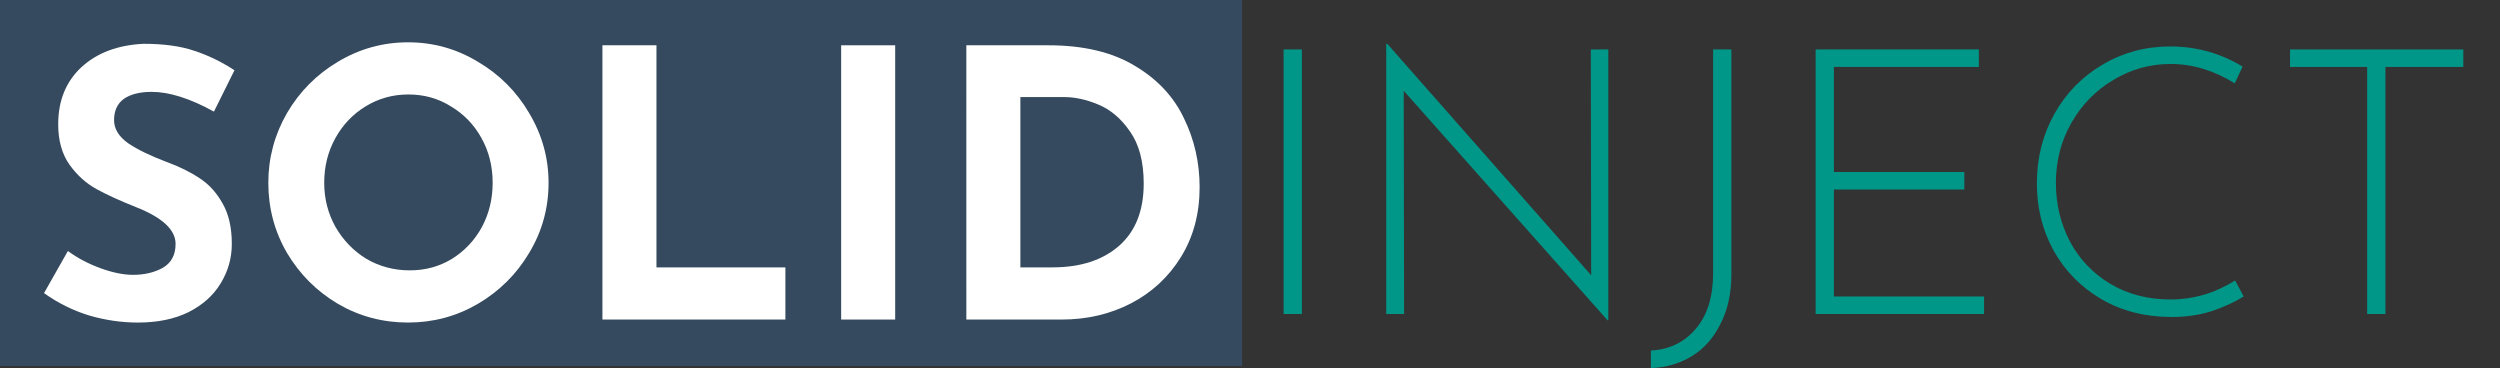 <?xml version="1.0" encoding="UTF-8" standalone="no"?>
<!-- Created with Inkscape (http://www.inkscape.org/) -->

<svg
   xmlns:dc="http://purl.org/dc/elements/1.1/"
   xmlns:cc="http://creativecommons.org/ns#"
   xmlns:rdf="http://www.w3.org/1999/02/22-rdf-syntax-ns#"
   xmlns:svg="http://www.w3.org/2000/svg"
   xmlns="http://www.w3.org/2000/svg"
   xmlns:sodipodi="http://sodipodi.sourceforge.net/DTD/sodipodi-0.dtd"
   xmlns:inkscape="http://www.inkscape.org/namespaces/inkscape"
   width="170.406mm"
   height="25.086mm"
   viewBox="0 0 170.406 25.086"
   version="1.1"
   id="svg8"
   inkscape:version="0.92.4 (5da689c313, 2019-01-14)"
   sodipodi:docname="logo.svg">
  <rect x="0" y="0" width="170.406" height="25.086" fill="#333333" stroke="none"/>
  <defs
     id="defs2" />
  <sodipodi:namedview
     id="base"
     pagecolor="#ffffff"
     bordercolor="#666666"
     borderopacity="1.0"
     inkscape:pageopacity="0.0"
     inkscape:pageshadow="2"
     inkscape:zoom="1.979899"
     inkscape:cx="159.18799"
     inkscape:cy="94.588757"
     inkscape:document-units="mm"
     inkscape:current-layer="layer1"
     showgrid="false"
     inkscape:window-width="1839"
     inkscape:window-height="1051"
     inkscape:window-x="-9"
     inkscape:window-y="-9"
     inkscape:window-maximized="1"
     fit-margin-top="0"
     fit-margin-left="0"
     fit-margin-right="2.5"
     fit-margin-bottom="0" />
  <g
     inkscape:label="Layer 1"
     inkscape:groupmode="layer"
     id="layer1"
     transform="translate(-17.723,-217.366)">
    <rect
       style="fill:#354a5e;fill-opacity:1;stroke:none;stroke-width:0.255;stroke-miterlimit:4;stroke-dasharray:none;stroke-opacity:1"
       id="rect884-3-9"
       width="84.667"
       height="24.946"
       x="17.723"
       y="217.366" />
    <g
       aria-label="SOLID"
       style="font-style:normal;font-weight:normal;font-size:10.583px;line-height:1.25;font-family:sans-serif;letter-spacing:0px;word-spacing:0px;fill:#ffffff;fill-opacity:1;stroke:none;stroke-width:0.265"
       id="text817-9-2-0-1-2">
      <path
         d="m 32.305,224.974 q -2.438,-1.346 -4.242,-1.346 -1.219,0 -1.905,0.483 -0.66,0.483 -0.66,1.448 0,0.889 0.965,1.575 0.991,0.66 2.616,1.27 1.321,0.483 2.261,1.118 0.94,0.61 1.549,1.702 0.635,1.092 0.635,2.769 0,1.448 -0.762,2.692 -0.737,1.219 -2.184,1.956 -1.448,0.711 -3.454,0.711 -1.676,0 -3.327,-0.483 -1.651,-0.508 -3.073,-1.524 l 1.626,-2.87 q 0.965,0.711 2.21,1.168 1.245,0.457 2.235,0.457 1.168,0 2.032,-0.483 0.864,-0.508 0.864,-1.626 0,-1.448 -2.718,-2.515 -1.6,-0.635 -2.667,-1.219 -1.067,-0.584 -1.854,-1.676 -0.762,-1.092 -0.762,-2.743 0,-2.413 1.575,-3.886 1.6,-1.473 4.242,-1.6 2.083,0 3.48,0.483 1.397,0.457 2.718,1.321 z"
         style="font-style:normal;font-variant:normal;font-weight:bold;font-stretch:normal;font-family:'Josefin Sans';-inkscape-font-specification:'Josefin Sans Bold';fill:#ffffff;fill-opacity:1;stroke-width:0.265"
         id="path910" />
      <path
         d="m 36.013,229.826 q 0,-2.54 1.27,-4.75 1.295,-2.21 3.48,-3.505 2.21,-1.321 4.775,-1.321 2.565,0 4.75,1.321 2.21,1.295 3.505,3.505 1.321,2.21 1.321,4.75 0,2.591 -1.321,4.775 -1.295,2.184 -3.505,3.48 -2.184,1.27 -4.75,1.27 -2.591,0 -4.775,-1.27 -2.184,-1.295 -3.48,-3.48 -1.27,-2.184 -1.27,-4.775 z m 3.81,0 q 0,1.626 0.762,2.997 0.787,1.372 2.108,2.184 1.346,0.787 2.972,0.787 1.575,0 2.87,-0.787 1.295,-0.813 2.032,-2.159 0.737,-1.372 0.737,-3.023 0,-1.676 -0.762,-3.048 -0.762,-1.372 -2.083,-2.159 -1.295,-0.813 -2.896,-0.813 -1.6,0 -2.921,0.813 -1.295,0.787 -2.057,2.159 -0.762,1.372 -0.762,3.048 z"
         style="font-style:normal;font-variant:normal;font-weight:bold;font-stretch:normal;font-family:'Josefin Sans';-inkscape-font-specification:'Josefin Sans Bold';fill:#ffffff;fill-opacity:1;stroke-width:0.265"
         id="path912" />
      <path
         d="m 62.469,220.453 v 15.138 h 8.788 v 3.556 h -12.471 v -18.694 z"
         style="font-style:normal;font-variant:normal;font-weight:bold;font-stretch:normal;font-family:'Josefin Sans';-inkscape-font-specification:'Josefin Sans Bold';fill:#ffffff;fill-opacity:1;stroke-width:0.265"
         id="path914" />
      <path
         d="m 78.741,220.453 v 18.694 h -3.683 v -18.694 z"
         style="font-style:normal;font-variant:normal;font-weight:bold;font-stretch:normal;font-family:'Josefin Sans';-inkscape-font-specification:'Josefin Sans Bold';fill:#ffffff;fill-opacity:1;stroke-width:0.265"
         id="path916" />
      <path
         d="m 83.591,220.453 h 5.588 q 3.581,0 5.893,1.397 2.311,1.372 3.353,3.581 1.067,2.184 1.067,4.699 0,2.692 -1.27,4.75 -1.27,2.057 -3.429,3.175 -2.134,1.092 -4.699,1.092 h -6.502 z m 5.867,15.138 q 2.87,0 4.547,-1.473 1.676,-1.473 1.676,-4.242 0,-2.235 -0.94,-3.556 -0.914,-1.321 -2.159,-1.829 -1.219,-0.508 -2.311,-0.508 h -2.997 v 11.608 z"
         style="font-style:normal;font-variant:normal;font-weight:bold;font-stretch:normal;font-family:'Josefin Sans';-inkscape-font-specification:'Josefin Sans Bold';fill:#ffffff;fill-opacity:1;stroke-width:0.265"
         id="path918" />
    </g>
    <g
       aria-label="INJECT"
       style="font-style:normal;font-weight:normal;font-size:10.583px;line-height:1.25;font-family:sans-serif;letter-spacing:0px;word-spacing:0px;fill:#009688;fill-opacity:1;stroke:none;stroke-width:0.265"
       id="text817-9-2-0-9-0-4">
      <path
         d="m 106.462,220.735 v 18.034 h -1.245 v -18.034 z"
         style="font-style:normal;font-variant:normal;font-weight:300;font-stretch:normal;font-family:'Josefin Sans';-inkscape-font-specification:'Josefin Sans Light';fill:#009688;fill-opacity:1;stroke-width:0.265"
         id="path897" />
      <path
         d="m 127.35,220.735 v 18.466 h -0.051 l -13.894,-15.646 0.025,15.215 h -1.219 v -18.415 h 0.076 l 13.894,15.773 -0.025,-15.392 z"
         style="font-style:normal;font-variant:normal;font-weight:300;font-stretch:normal;font-family:'Josefin Sans';-inkscape-font-specification:'Josefin Sans Light';fill:#009688;fill-opacity:1;stroke-width:0.265"
         id="path899" />
      <path
         d="m 135.739,236.052 q 0,1.956 -0.737,3.378 -0.711,1.448 -1.956,2.21 -1.245,0.762 -2.794,0.813 v -1.194 q 1.905,-0.102 3.073,-1.499 1.168,-1.372 1.168,-3.785 v -15.24 h 1.245 z"
         style="font-style:normal;font-variant:normal;font-weight:300;font-stretch:normal;font-family:'Josefin Sans';-inkscape-font-specification:'Josefin Sans Light';fill:#009688;fill-opacity:1;stroke-width:0.265"
         id="path901" />
      <path
         d="m 152.607,220.735 v 1.194 h -9.881 v 7.163 h 8.89 v 1.194 h -8.89 v 7.29 h 10.236 v 1.194 h -11.481 v -18.034 z"
         style="font-style:normal;font-variant:normal;font-weight:300;font-stretch:normal;font-family:'Josefin Sans';-inkscape-font-specification:'Josefin Sans Light';fill:#009688;fill-opacity:1;stroke-width:0.265"
         id="path903" />
      <path
         d="m 170.658,237.576 q -0.991,0.61 -2.235,1.016 -1.245,0.381 -2.667,0.381 -2.718,0 -4.801,-1.219 -2.083,-1.219 -3.251,-3.302 -1.143,-2.083 -1.143,-4.572 0,-2.616 1.194,-4.75 1.194,-2.134 3.277,-3.353 2.083,-1.245 4.623,-1.245 2.667,0 4.928,1.372 l -0.533,1.143 q -2.134,-1.321 -4.369,-1.321 -2.108,0 -3.912,1.092 -1.803,1.067 -2.87,2.946 -1.041,1.854 -1.041,4.064 0,2.184 0.965,4.013 0.965,1.803 2.743,2.87 1.778,1.067 4.115,1.067 2.337,0 4.394,-1.295 z"
         style="font-style:normal;font-variant:normal;font-weight:300;font-stretch:normal;font-family:'Josefin Sans';-inkscape-font-specification:'Josefin Sans Light';fill:#009688;fill-opacity:1;stroke-width:0.265"
         id="path905" />
      <path
         d="m 185.629,220.735 v 1.194 h -5.309 v 16.84 h -1.245 v -16.84 h -5.258 v -1.194 z"
         style="font-style:normal;font-variant:normal;font-weight:300;font-stretch:normal;font-family:'Josefin Sans';-inkscape-font-specification:'Josefin Sans Light';fill:#009688;fill-opacity:1;stroke-width:0.265"
         id="path907" />
    </g>
    <rect
       style="fill:#354a5e;fill-opacity:1;stroke:none;stroke-width:0.172;stroke-miterlimit:4;stroke-dasharray:none;stroke-opacity:1"
       id="rect862"
       width="5.078"
       height="4.647"
       x="5.657"
       y="217.652" />
    <rect
       style="fill:#009688;fill-opacity:1;stroke:none;stroke-width:0.172;stroke-miterlimit:4;stroke-dasharray:none;stroke-opacity:1"
       id="rect862-2"
       width="5.078"
       height="4.647"
       x="5.657"
       y="224.16" />
    <rect
       style="fill:#3f478d;fill-opacity:1;stroke:none;stroke-width:0.172;stroke-miterlimit:4;stroke-dasharray:none;stroke-opacity:1"
       id="rect862-7"
       width="5.078"
       height="4.647"
       x="5.657"
       y="230.669" />
    <rect
       style="fill:#fb4550;fill-opacity:1;stroke:none;stroke-width:0.172;stroke-miterlimit:4;stroke-dasharray:none;stroke-opacity:1"
       id="rect862-2-5"
       width="5.078"
       height="4.647"
       x="5.657"
       y="237.178" />
  </g>
</svg>
